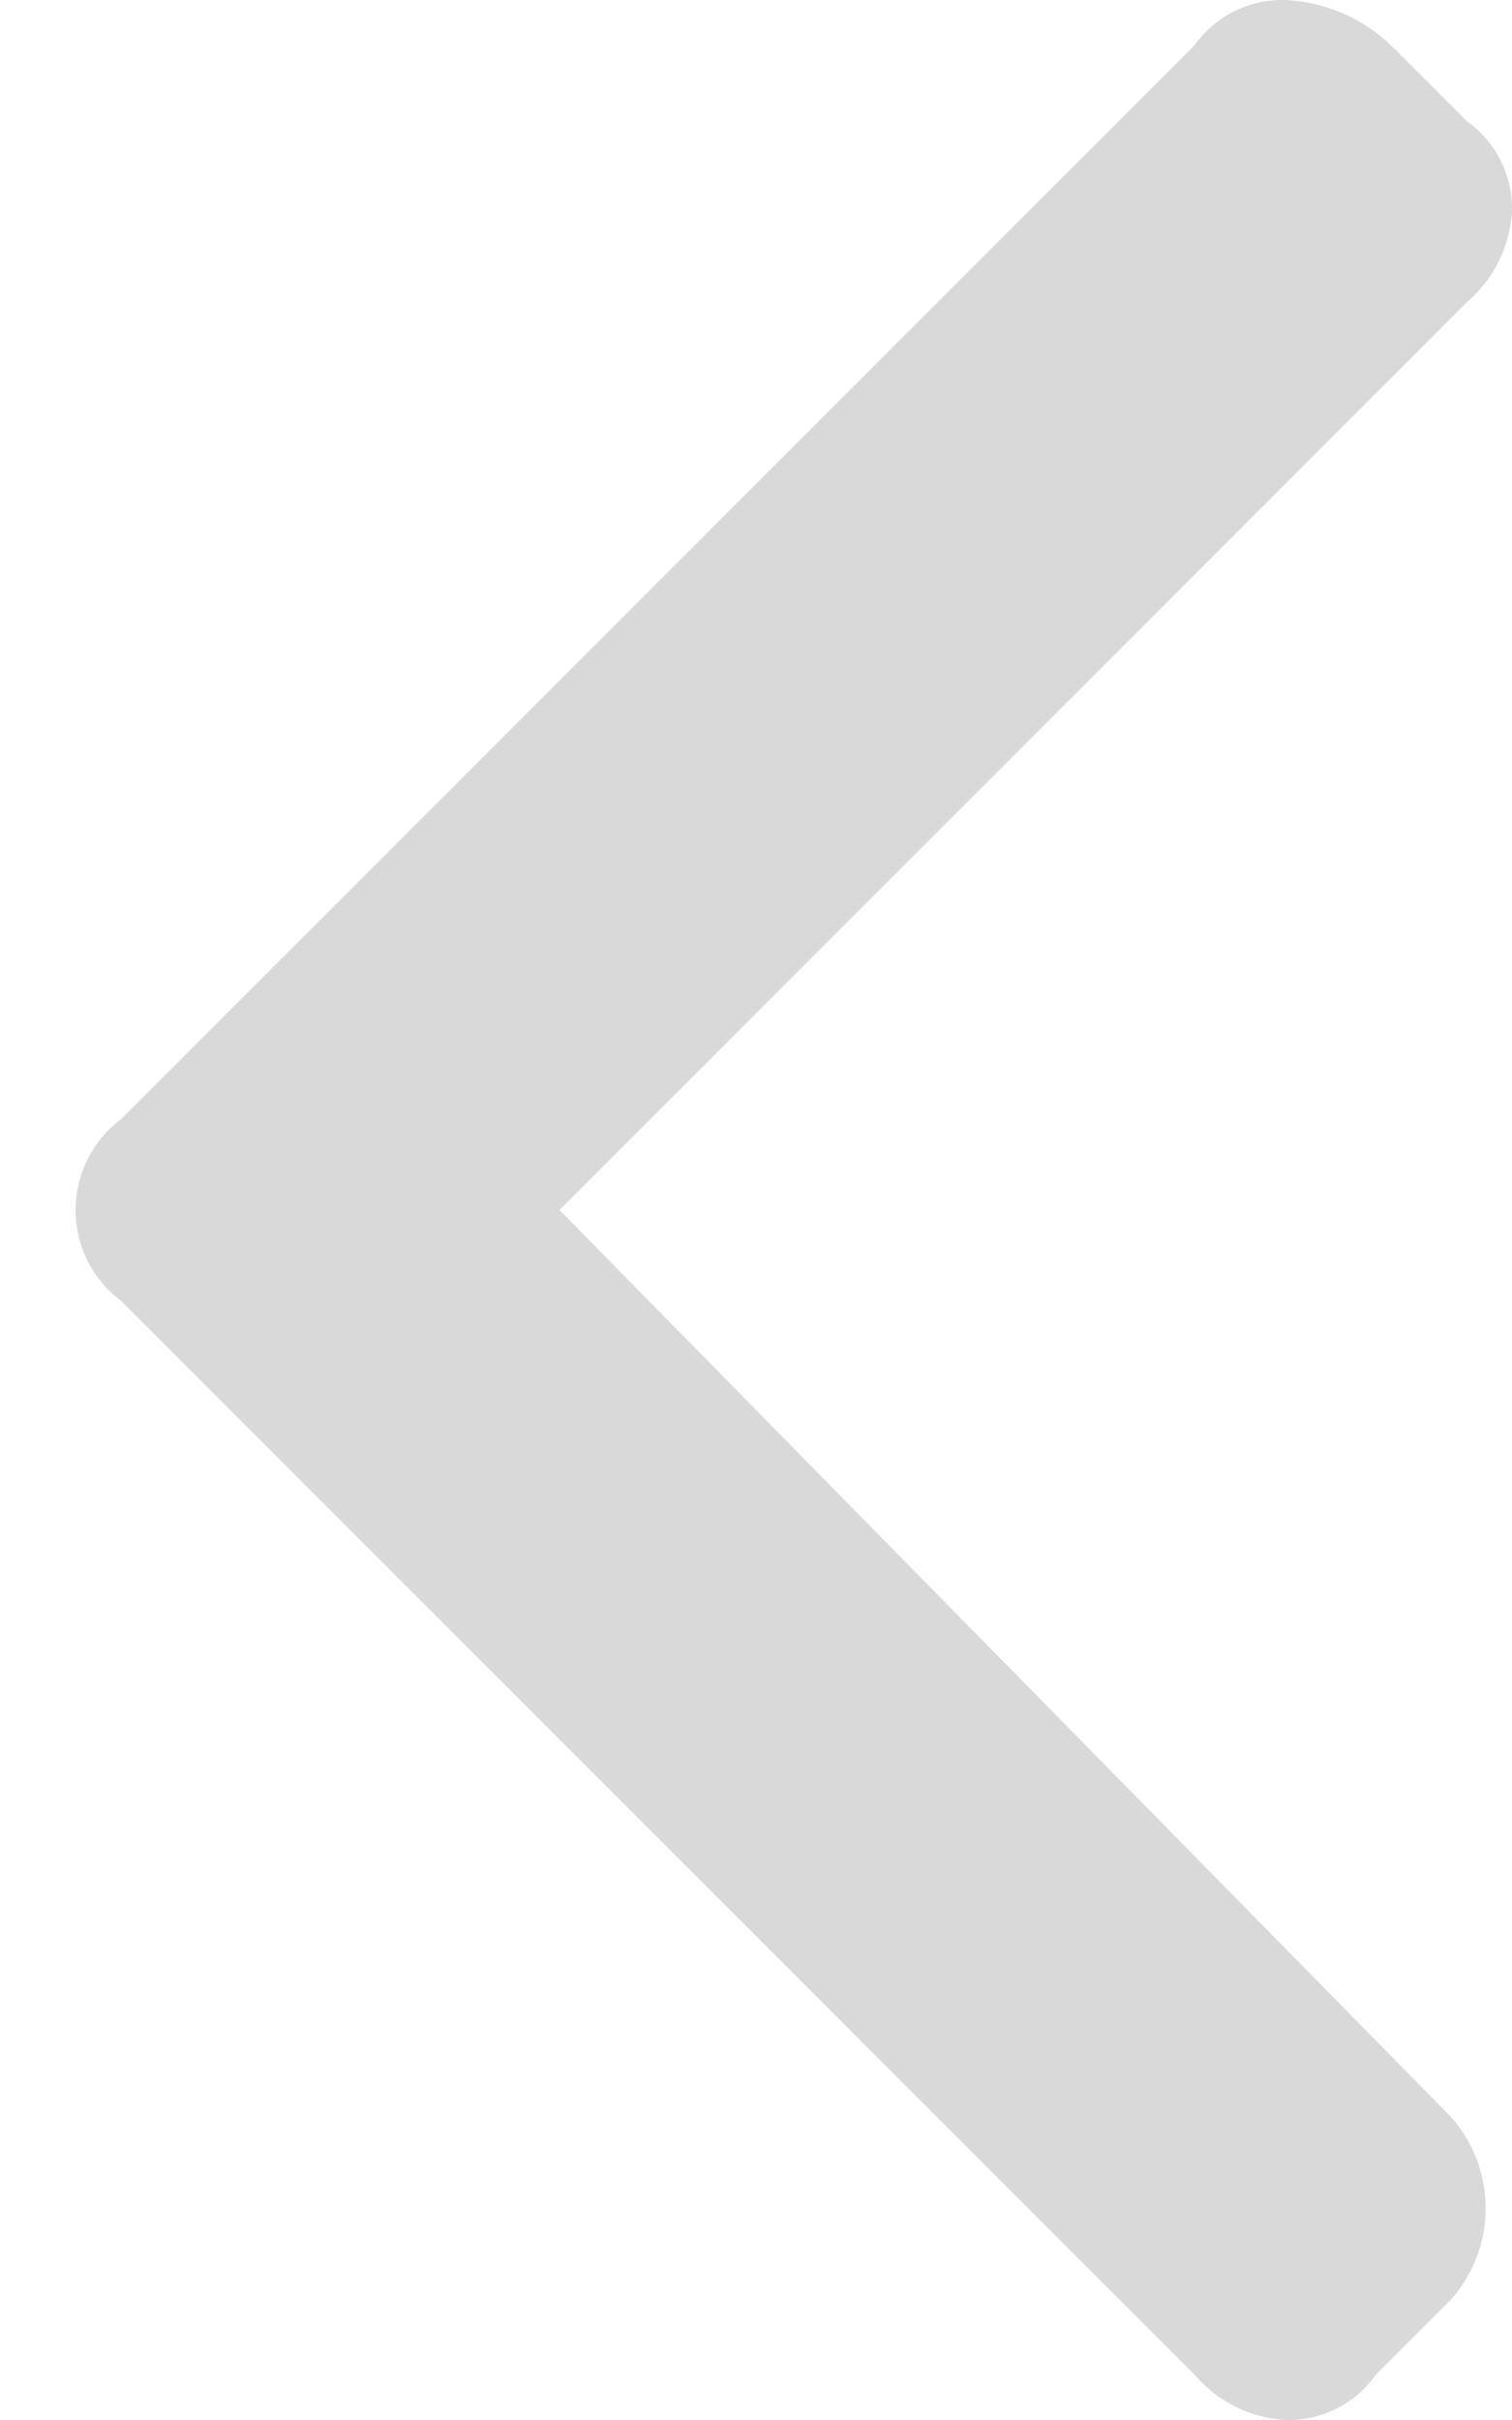 <?xml version="1.0" encoding="UTF-8"?>
<svg width="10px" height="16px" viewBox="0 0 10 16" version="1.1" xmlns="http://www.w3.org/2000/svg" xmlns:xlink="http://www.w3.org/1999/xlink">
    <!-- Generator: Sketch 44.1 (41455) - http://www.bohemiancoding.com/sketch -->
    <title>Shape Copy</title>
    <desc>Created with Sketch.</desc>
    <defs></defs>
    <g id="Page-1" stroke="none" stroke-width="1" fill="none" fill-rule="evenodd">
        <g id="left-arrow-(4)2" transform="translate(12, 8.5) scale(-1, 1) translate(-12, -8.5) " fill-rule="nonzero" fill="#D9D9D9">
            <path d="M17.2,8 L23.2,2 C23.377,1.849 23.485,1.633 23.5,1.4 C23.507,1.163 23.394,0.937 23.2,0.8 L22.7,0.3 C22.511,0.119 22.262,0.012 22,0 C21.762,-0.006 21.537,0.106 21.4,0.3 L14.3,7.4 C14.111,7.542 14,7.764 14,8 C14,8.236 14.111,8.459 14.3,8.6 L21.4,15.7 C21.551,15.877 21.768,15.986 22,16 C22.238,16.007 22.463,15.894 22.6,15.7 L23.1,15.2 C23.401,14.857 23.401,14.344 23.1,14 L17.2,8 Z" id="Shape-Copy" transform="translate(18.75, 8) scale(-1, 1) translate(-18.75, -8) "></path>
        </g>
    </g>
</svg>
